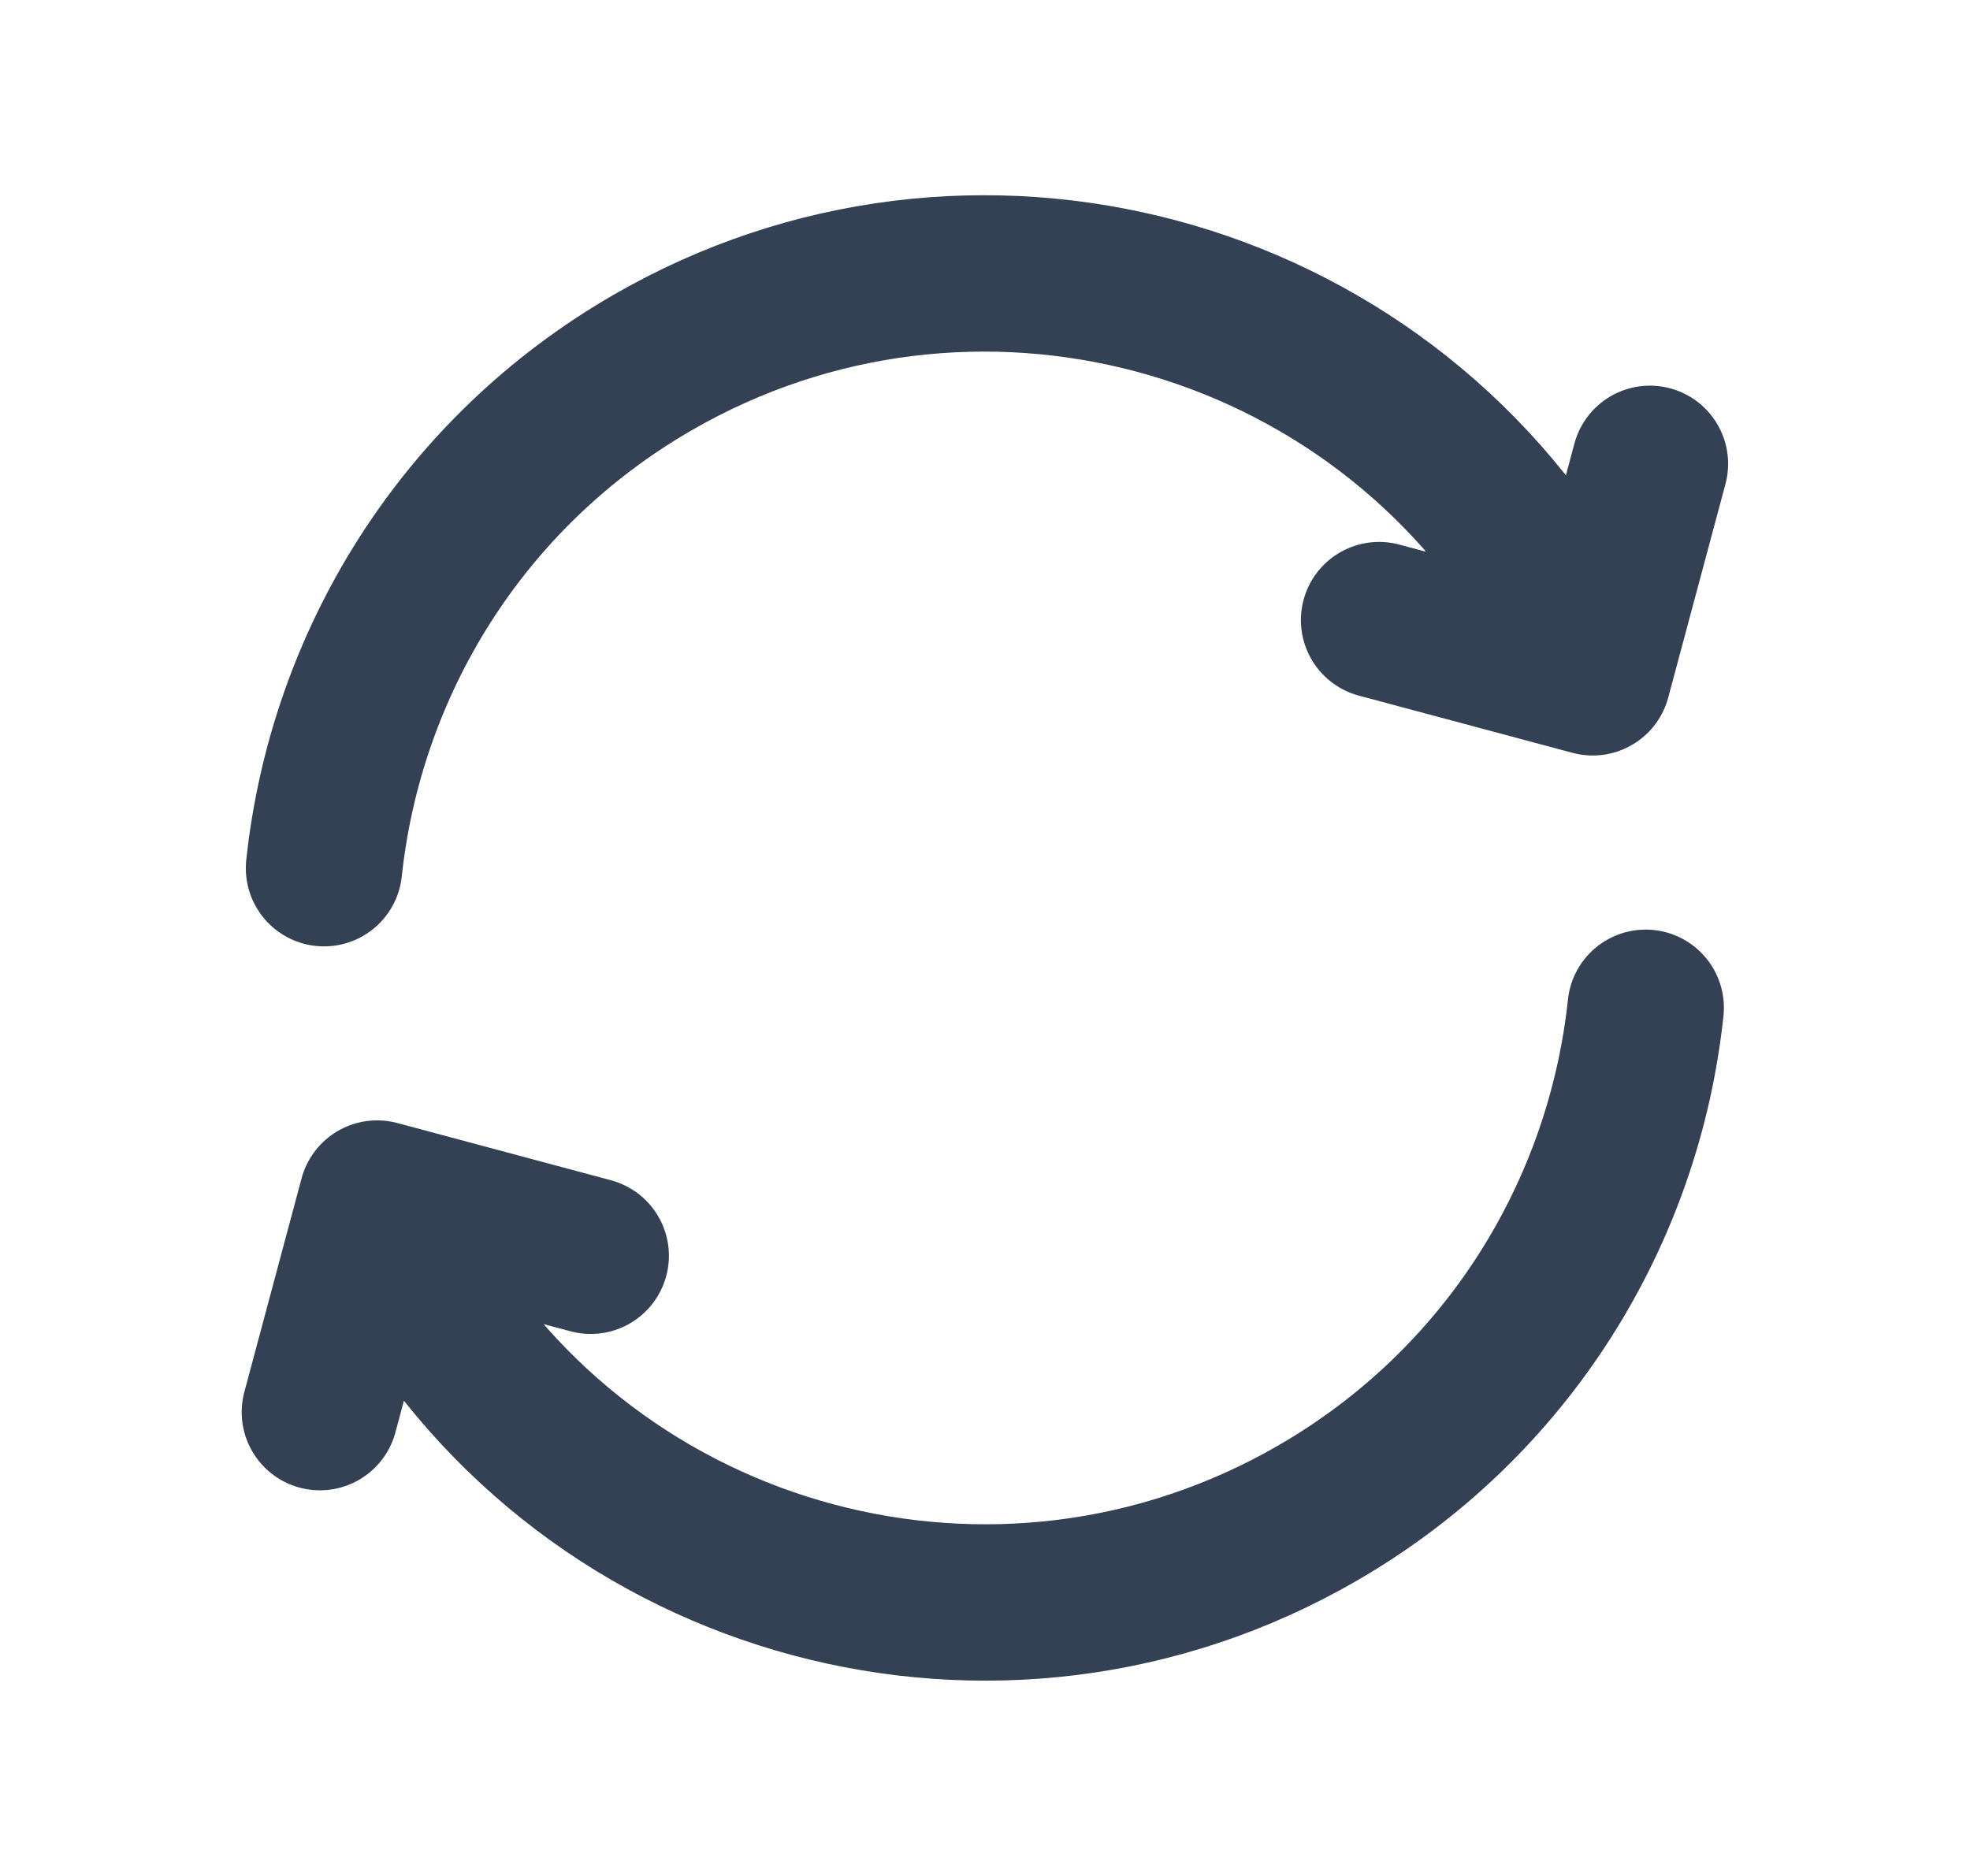 <svg width="21" height="20" viewBox="0 0 21 20" fill="none" xmlns="http://www.w3.org/2000/svg">
<path d="M17.543 10.744C17.312 12.919 16.079 14.957 14.04 16.134C10.652 18.09 6.32 16.93 4.364 13.541L4.156 13.181M3.454 9.256C3.686 7.081 4.918 5.043 6.957 3.865C10.345 1.909 14.677 3.07 16.633 6.458L16.842 6.819M3.41 15.055L4.02 12.778L6.297 13.388M14.701 6.611L16.978 7.221L17.588 4.945" stroke="#344054" stroke-width="1.667" stroke-linecap="round" stroke-linejoin="round"/>
</svg>
